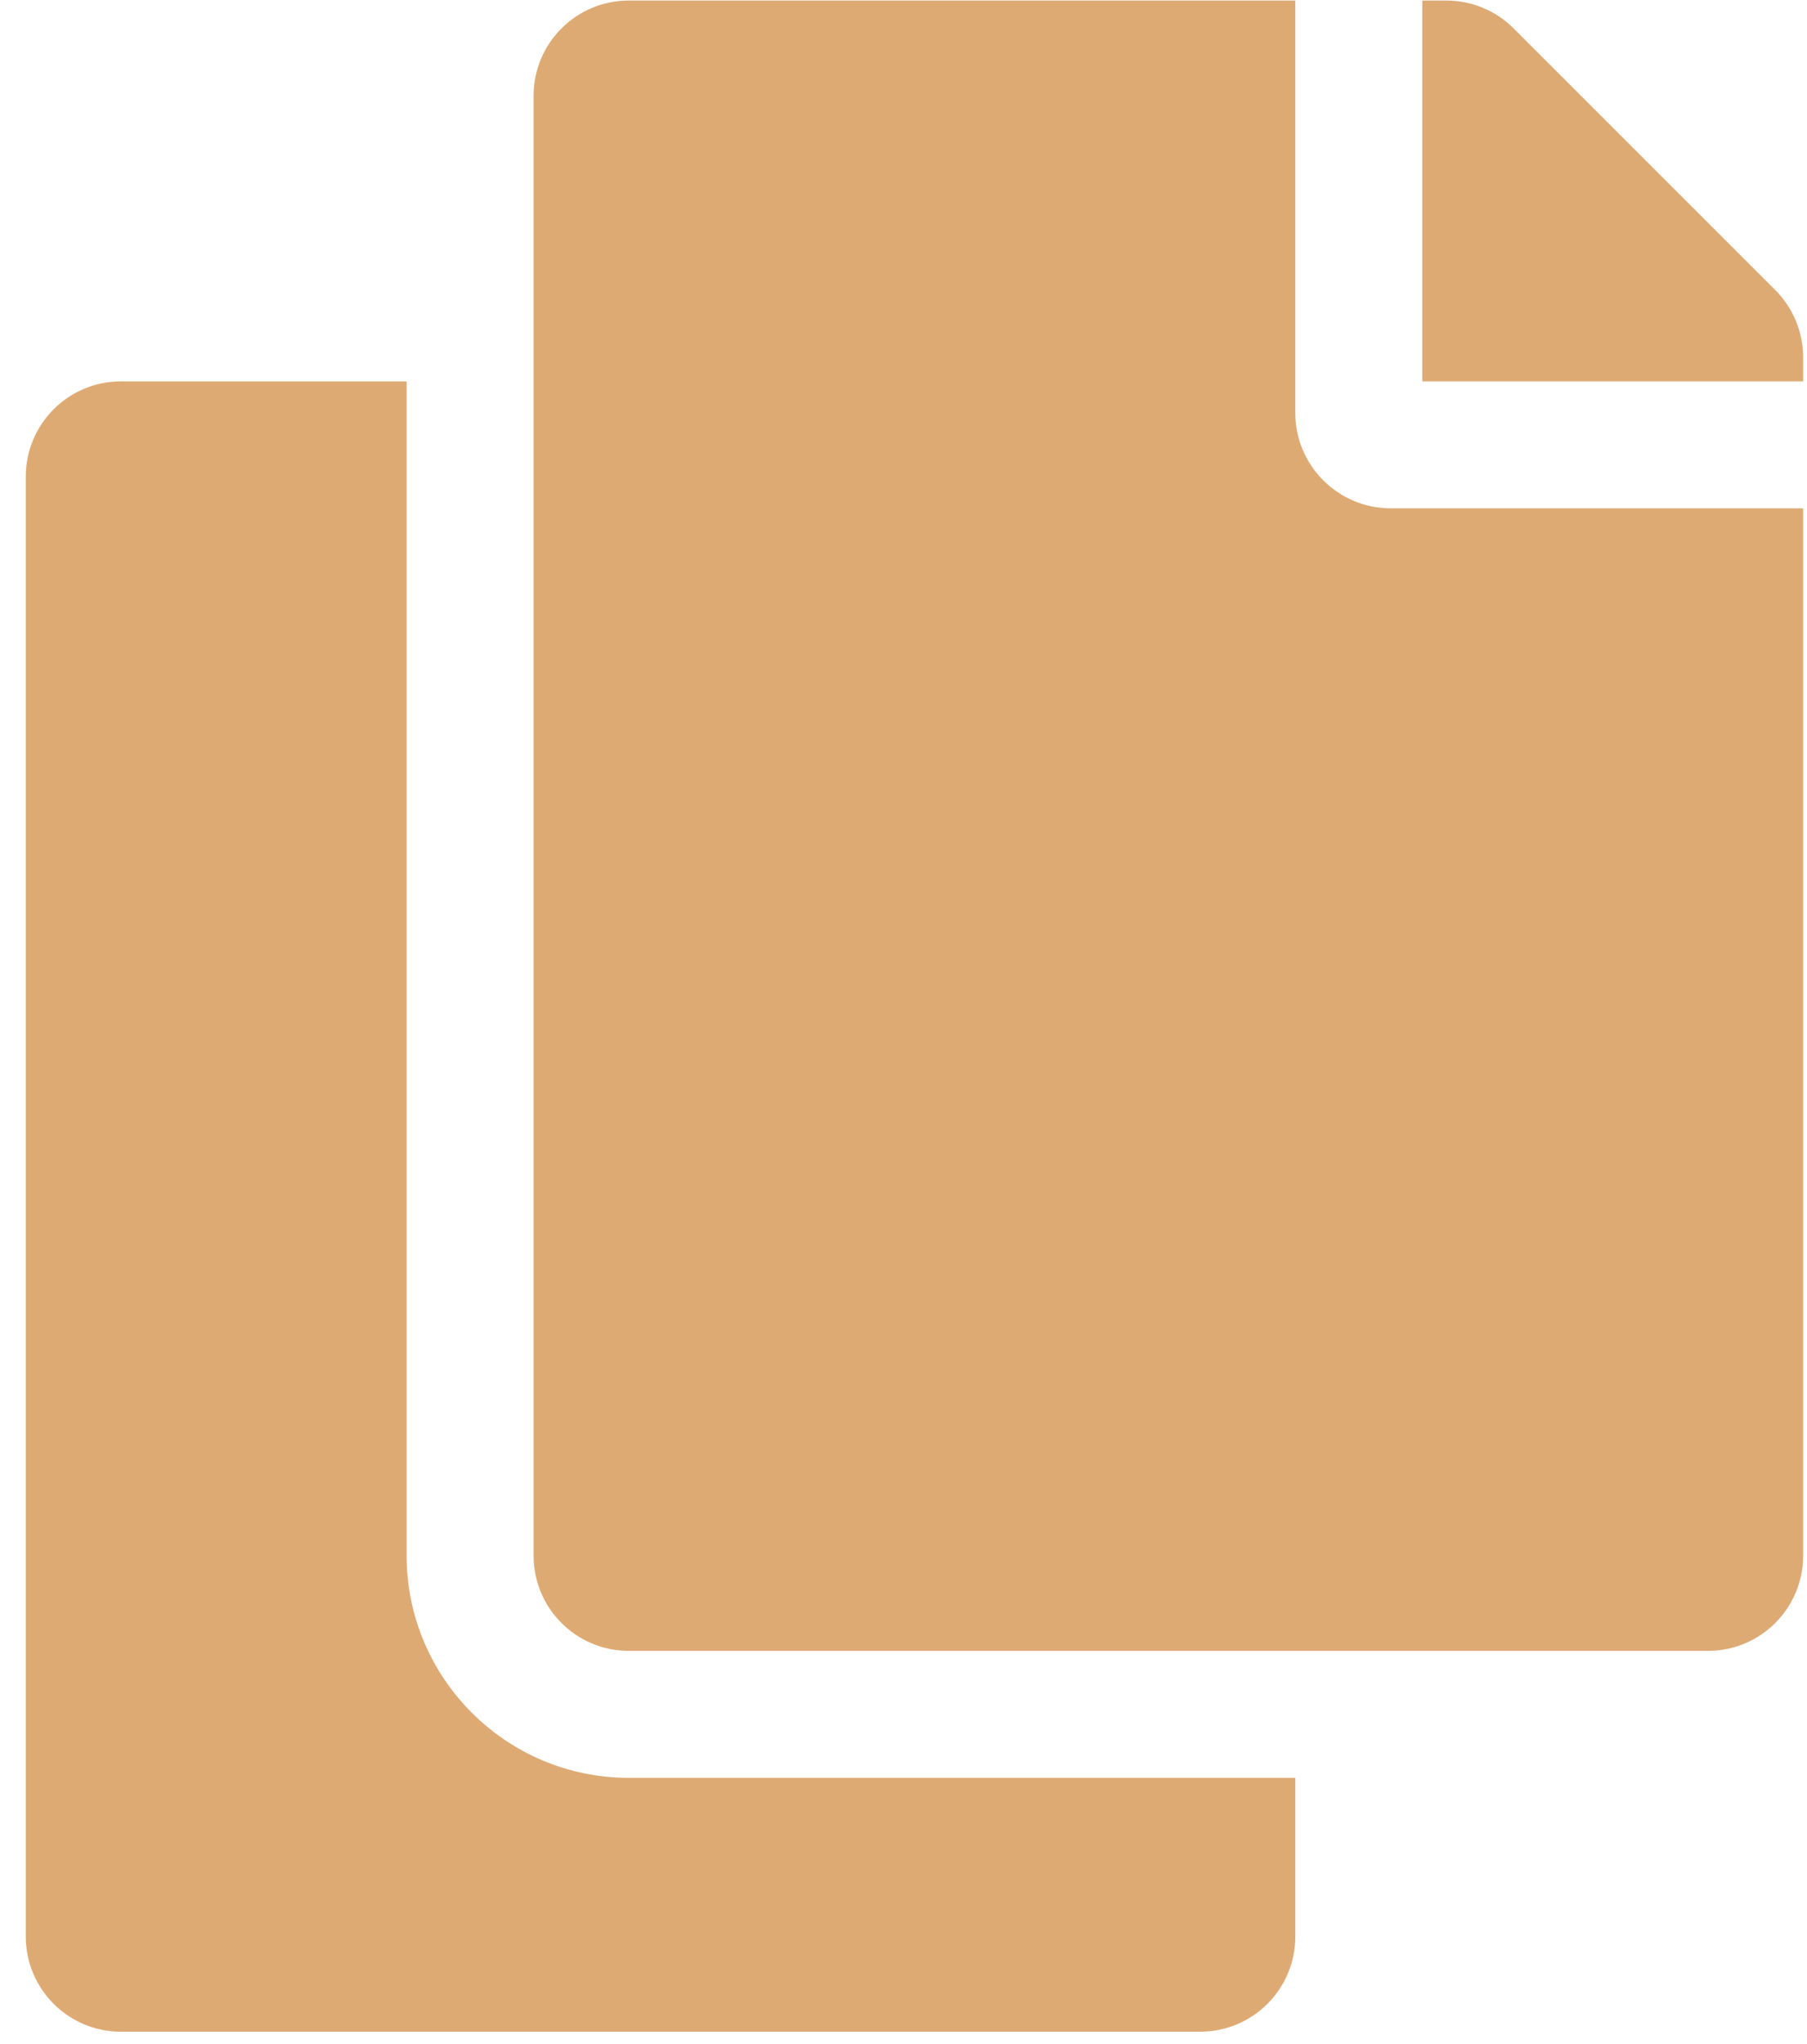 <svg width="61" height="69" viewBox="0 0 61 69" fill="none" xmlns="http://www.w3.org/2000/svg">
<path d="M43.727 60.018V65.375C43.727 67.15 42.288 68.589 40.513 68.589H4.084C2.309 68.589 0.87 67.15 0.87 65.375V16.089C0.87 14.314 2.309 12.875 4.084 12.875H13.727V52.518C13.727 56.653 17.091 60.018 21.227 60.018H43.727ZM43.727 13.946V0.018H21.227C19.452 0.018 18.013 1.457 18.013 3.232V52.518C18.013 54.293 19.452 55.732 21.227 55.732H57.656C59.431 55.732 60.87 54.293 60.87 52.518V17.16H46.941C45.173 17.16 43.727 15.714 43.727 13.946ZM59.928 9.79L51.097 0.959C50.494 0.356 49.677 0.018 48.824 0.018L48.013 0.018V12.875H60.87V12.063C60.87 11.211 60.531 10.393 59.928 9.79V9.79Z" fill="#DEAA74"/>
</svg>
